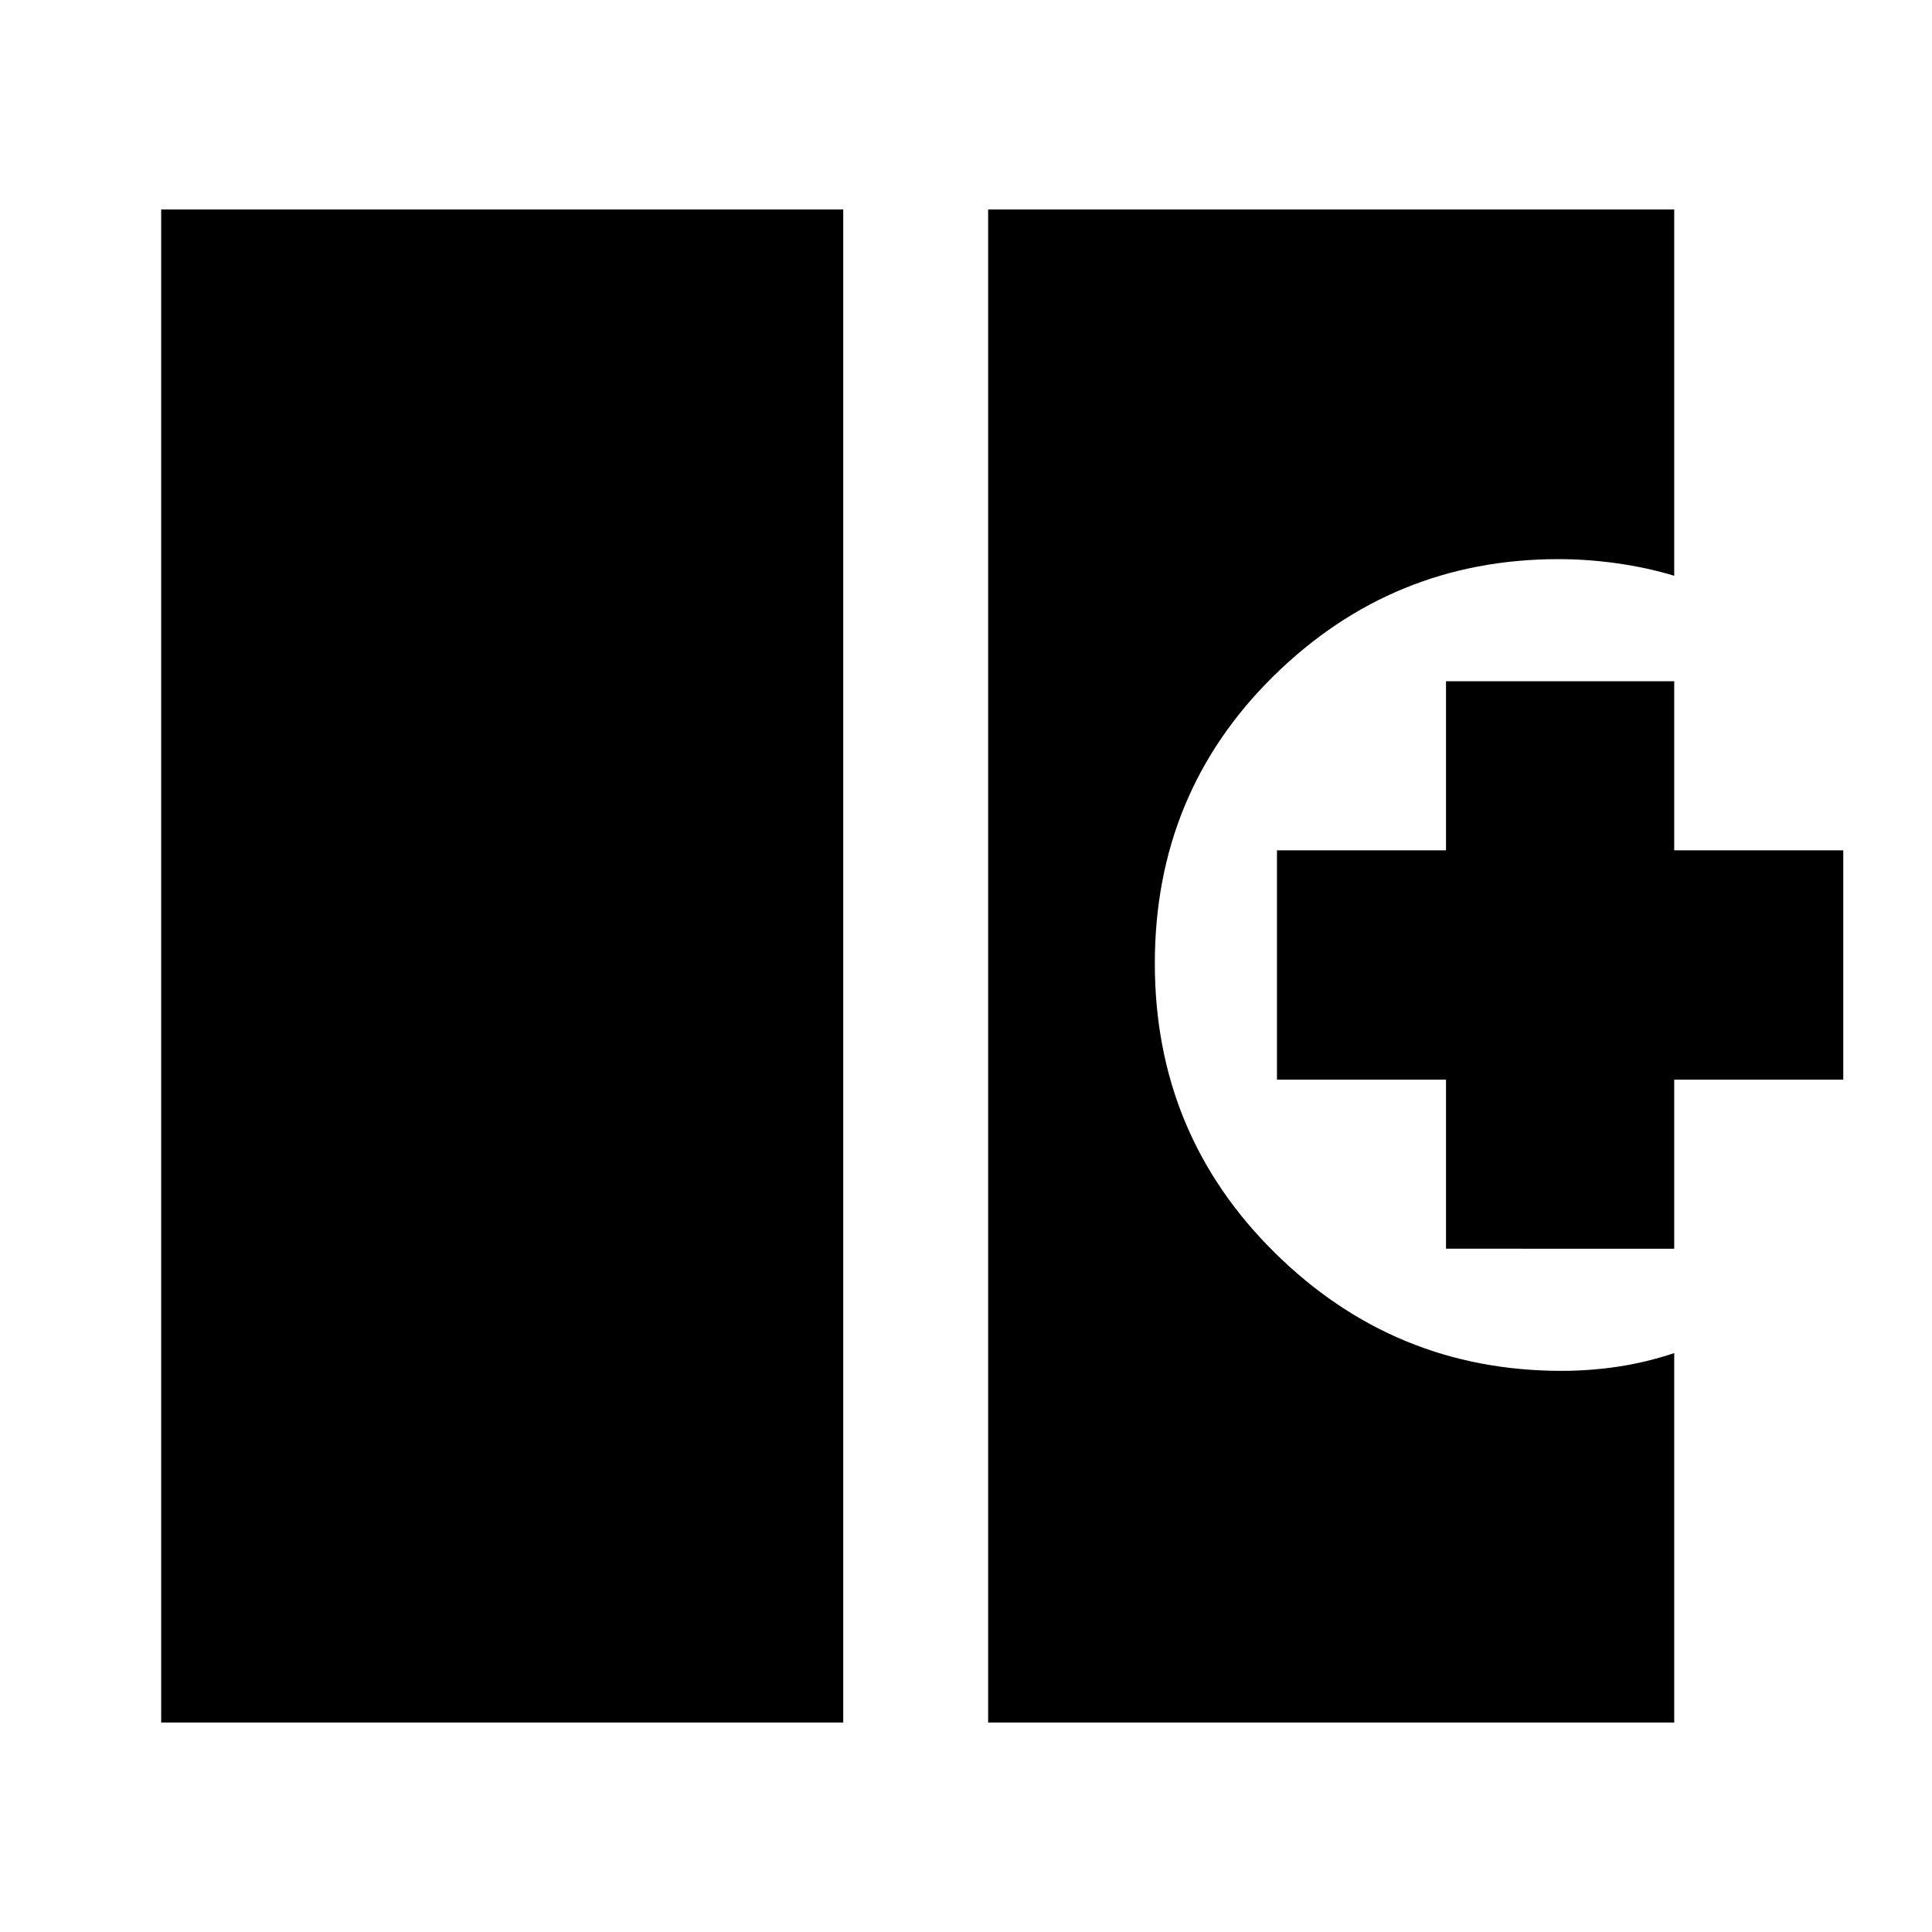<svg xmlns="http://www.w3.org/2000/svg" height="20" viewBox="0 -960 960 960" width="20"><path d="M80.09-104.09v-751.82H419v751.82H80.09Zm410.91 0v-751.82h340.91v182q-13.69-4.13-28.51-6.2-14.82-2.06-28.97-2.06-82.57 0-141.59 58.08-59.01 58.09-59.01 142.84 0 84.76 59.47 143.59 59.48 58.83 142.7 58.83 14.02 0 27.98-2.09 13.96-2.1 27.93-6.73v183.56H491Zm227.52-235.43v-84h-84v-113.96h84v-84h113.39v84h84v113.96h-84v84H718.52Z"/></svg>